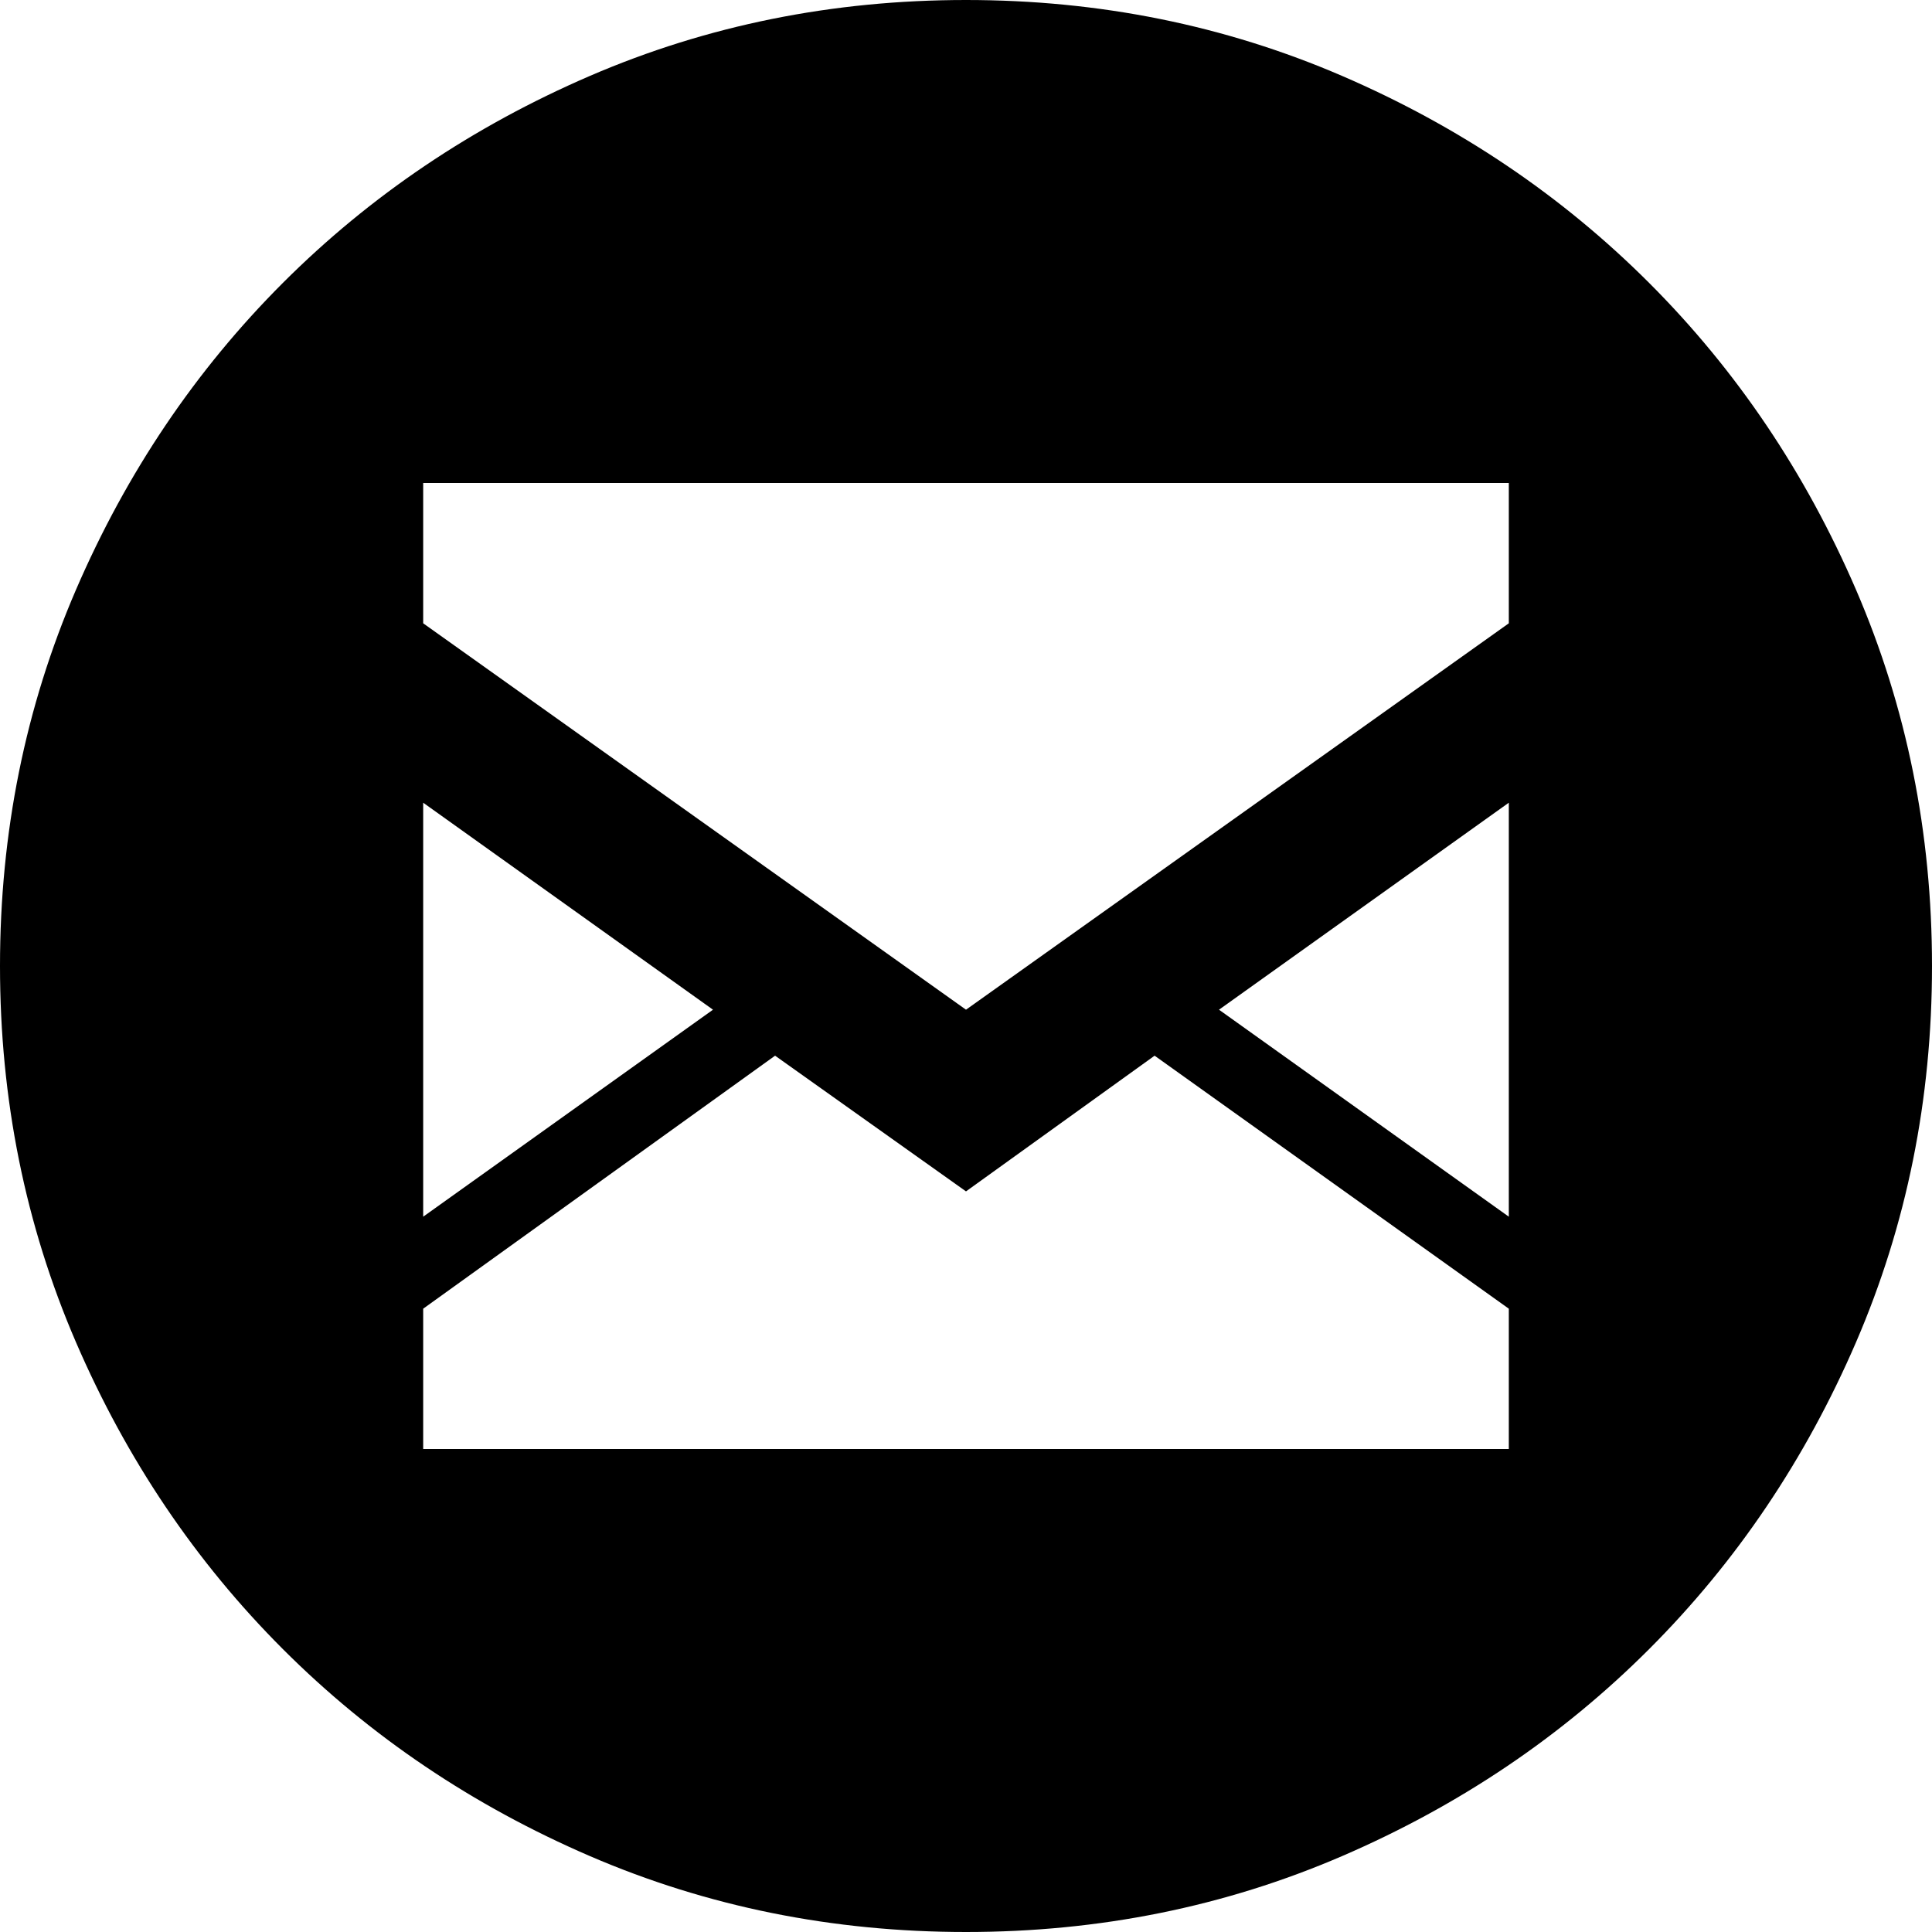 <svg width="50" height="50" viewBox="0 0 50 50" fill="none" xmlns="http://www.w3.org/2000/svg">
<path d="M25 0C28.452 0 31.696 0.655 34.732 1.964C37.768 3.274 40.417 5.06 42.679 7.321C44.941 9.583 46.726 12.232 48.036 15.268C49.345 18.304 50 21.548 50 25C50 28.452 49.345 31.696 48.036 34.732C46.726 37.768 44.941 40.417 42.679 42.679C40.417 44.941 37.768 46.726 34.732 48.036C31.696 49.345 28.452 50 25 50C21.548 50 18.304 49.345 15.268 48.036C12.232 46.726 9.583 44.941 7.321 42.679C5.06 40.417 3.274 37.768 1.964 34.732C0.655 31.696 0 28.452 0 25C0 21.548 0.655 18.304 1.964 15.268C3.274 12.232 5.06 9.583 7.321 7.321C9.583 5.06 12.232 3.274 15.268 1.964C18.304 0.655 21.548 0 25 0ZM10.952 31.488L18.452 26.131L10.952 20.774V31.488ZM39.048 33.869L29.881 27.321L25 30.833L20.059 27.321L10.952 33.869V37.5H39.048V33.869ZM39.048 20.774L31.548 26.131L39.048 31.488V20.774ZM39.048 12.5H10.952V16.131L25 26.131L39.048 16.131V12.5Z" fill="black"/>
</svg>
